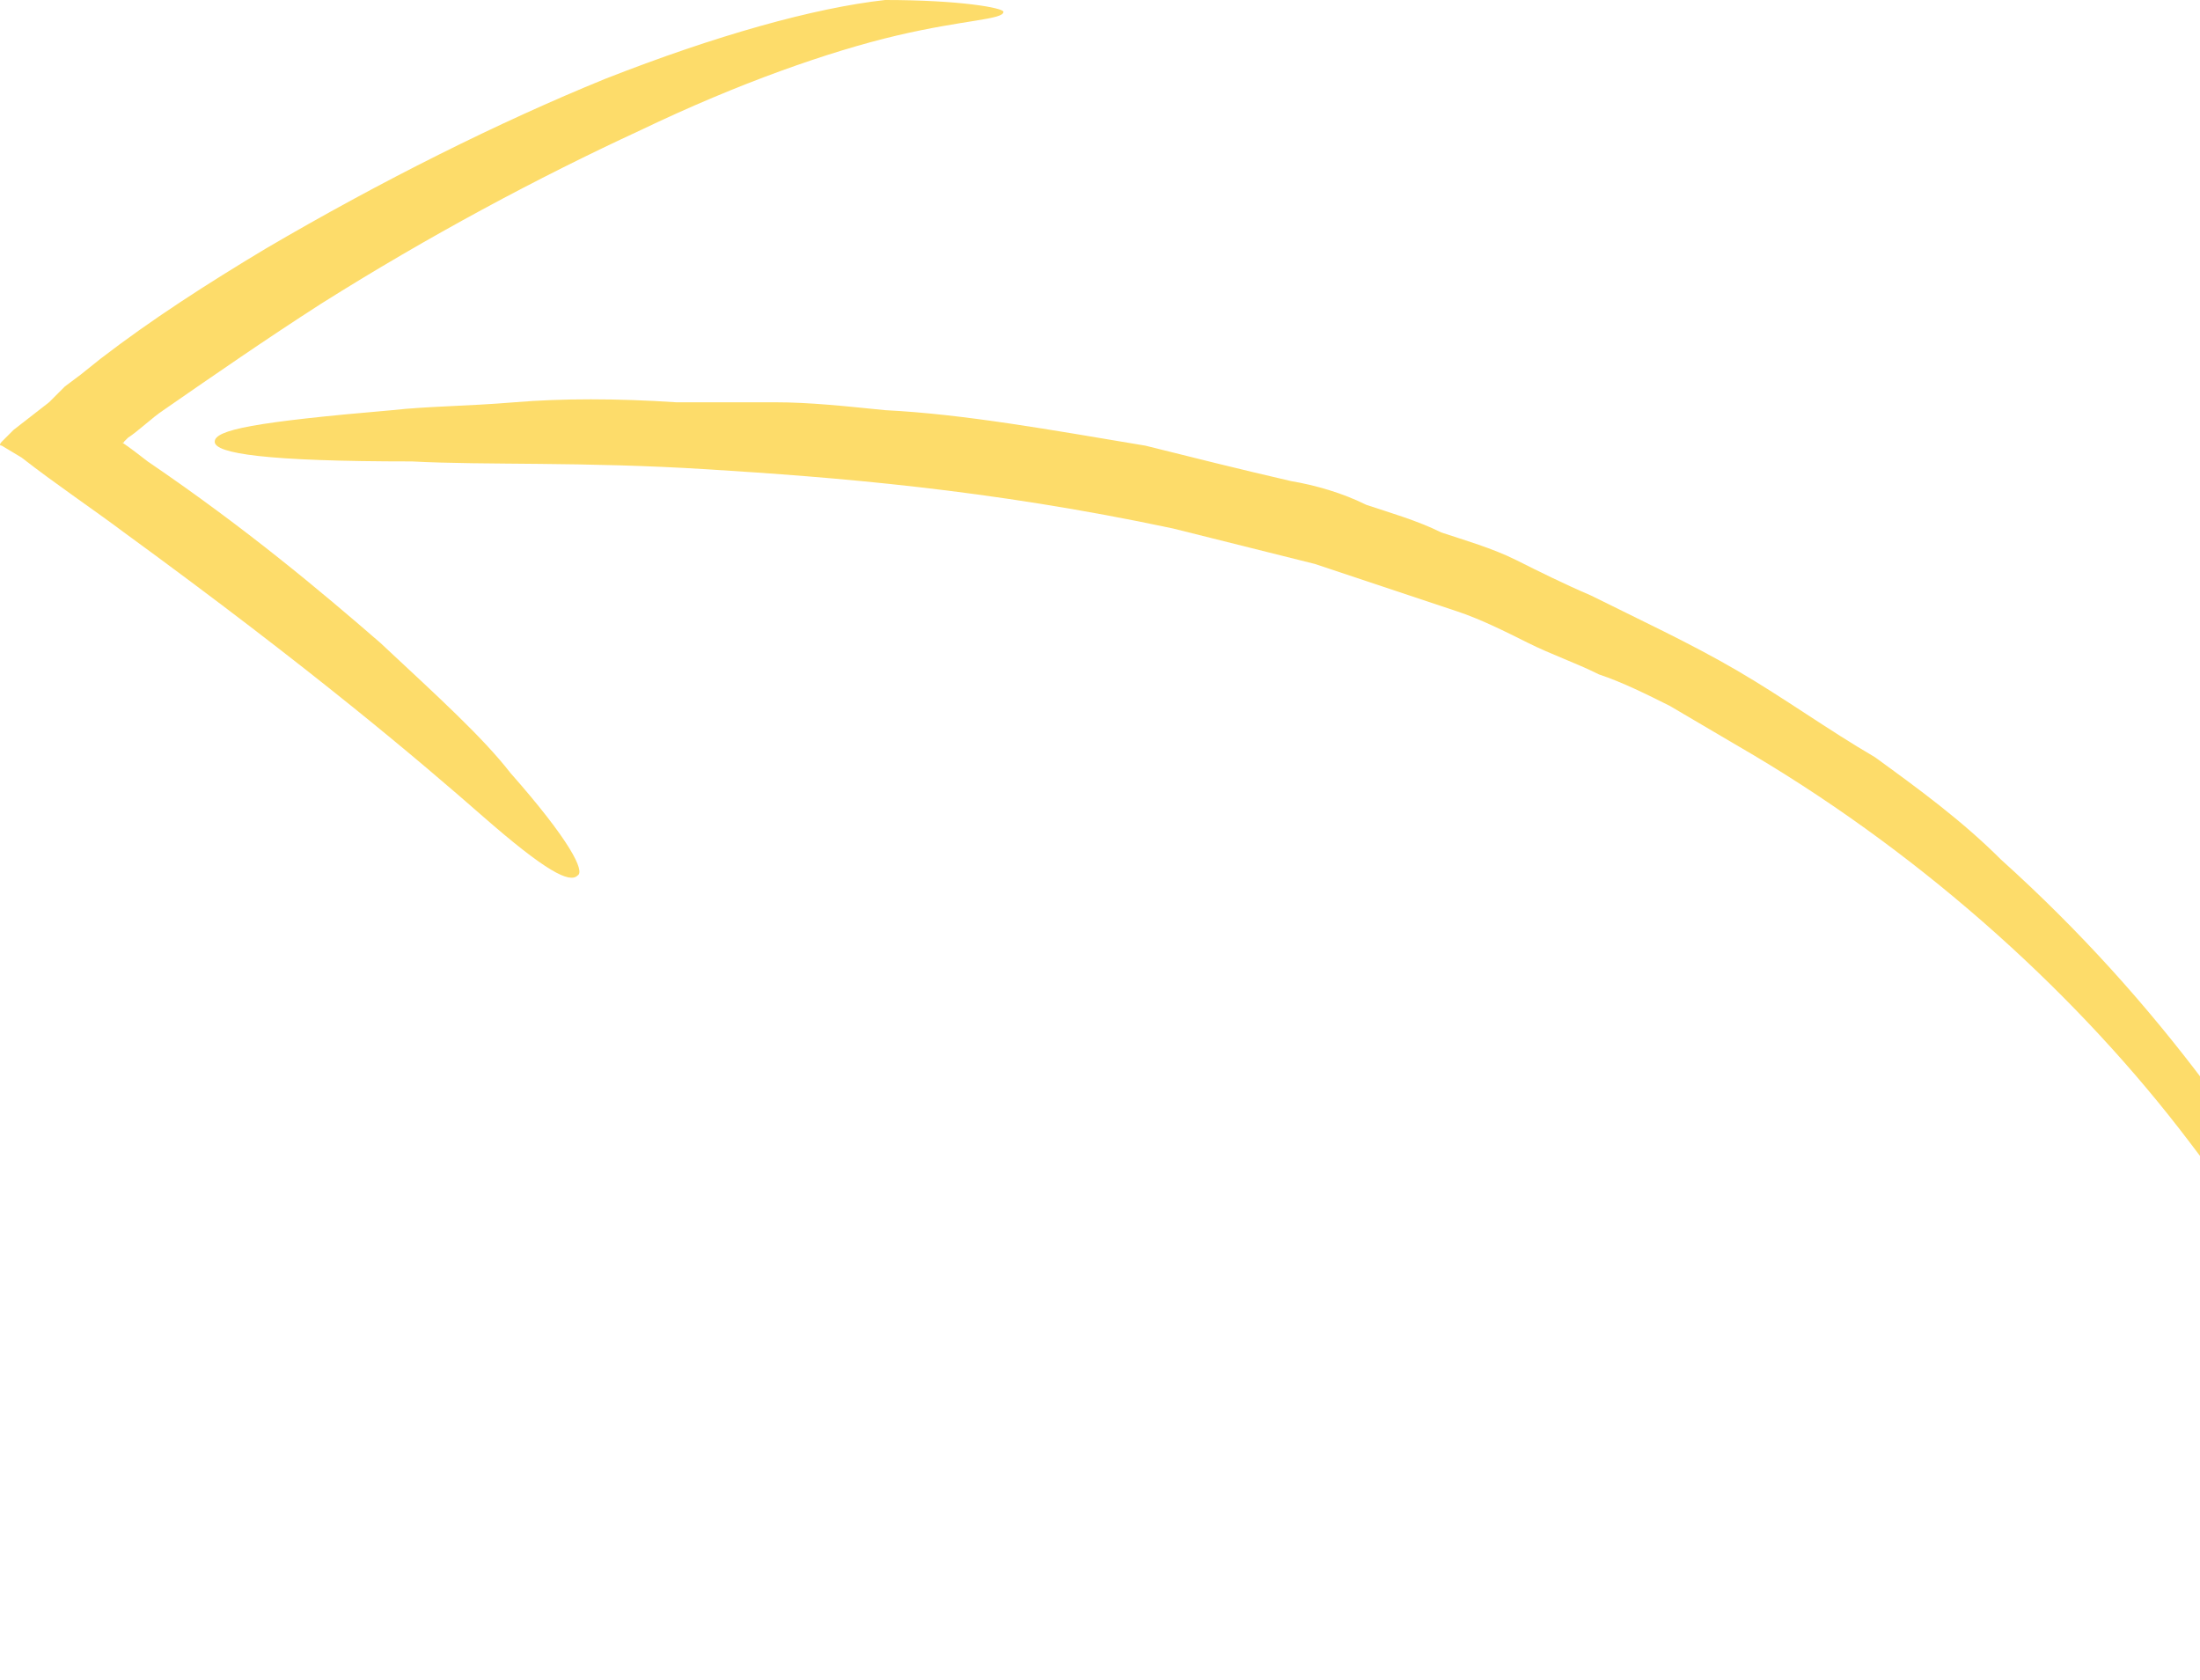 <svg width="220" height="168" viewBox="0 0 220 168" fill="none" xmlns="http://www.w3.org/2000/svg">
<path d="M247.442 168.001C247.048 168.001 244.682 161.691 240.344 151.437C237.978 146.31 235.217 140.001 231.668 133.691C228.118 126.986 223.386 119.888 217.865 112.789C206.823 98.592 191.442 84.789 173.696 74.536L166.992 70.592C164.626 69.409 162.259 68.226 159.893 67.437C157.527 66.254 155.161 65.465 152.795 64.282C150.428 63.099 148.062 61.916 145.696 61.127C140.964 59.55 136.231 57.972 131.499 56.395C126.766 55.212 122.034 54.029 117.302 52.846C98.766 48.902 83.386 47.719 70.766 46.93C58.147 46.141 48.682 46.536 41.189 46.141C26.598 46.141 21.471 45.353 21.471 44.17C21.471 42.986 25.414 42.198 39.217 41.015C42.767 40.62 46.71 40.62 51.443 40.226C56.175 39.832 61.696 39.832 67.612 40.226C70.766 40.226 73.921 40.226 77.471 40.226C81.02 40.226 84.569 40.62 88.513 41.015C96.4 41.409 105.076 42.986 114.541 44.564C119.273 45.747 124.006 46.93 129.133 48.113C131.499 48.508 134.259 49.296 136.626 50.48C138.992 51.268 141.752 52.057 144.119 53.24C146.485 54.029 149.245 54.818 151.612 56.001C153.978 57.184 156.344 58.367 159.104 59.55C163.837 61.916 168.964 64.282 173.696 67.043C178.428 69.803 182.766 72.958 187.499 75.719C191.837 78.874 196.175 82.029 200.118 85.972C208.006 93.071 214.71 100.564 220.626 108.451C232.062 123.832 238.766 139.212 242.71 150.254C246.654 160.902 247.837 168.001 247.442 168.001Z" fill="#FDDC6A"/>
<path d="M100.344 1.183C100.344 1.972 96.401 1.972 89.696 3.549C82.992 5.127 73.922 8.282 64.063 13.014C53.809 17.747 42.767 23.662 32.119 30.366C26.598 33.916 21.471 37.465 16.344 41.014C15.161 41.803 13.978 42.986 12.795 43.775L12.401 44.169C12.401 44.563 11.217 43.38 14.767 46.141C24.626 52.845 32.119 59.155 38.034 64.282C43.95 69.803 48.288 73.746 51.048 77.296C56.964 84 58.541 87.155 57.753 87.549C56.964 88.338 54.598 87.155 48.288 81.634C41.978 76.113 31.33 67.042 12.401 53.239C9.246 50.873 5.696 48.507 2.147 45.746L0.175 44.563C-0.219 44.563 0.175 44.169 0.175 44.169L0.57 43.775L1.358 42.986L4.908 40.225L6.485 38.648L8.063 37.465L10.034 35.887C15.161 31.944 20.682 28.394 26.598 24.845C38.034 18.141 49.865 12.225 60.513 7.887C71.555 3.549 81.415 0.789 88.513 0C96.006 0 100.344 0.789 100.344 1.183Z" fill="#FDDC6A"/>
</svg>
